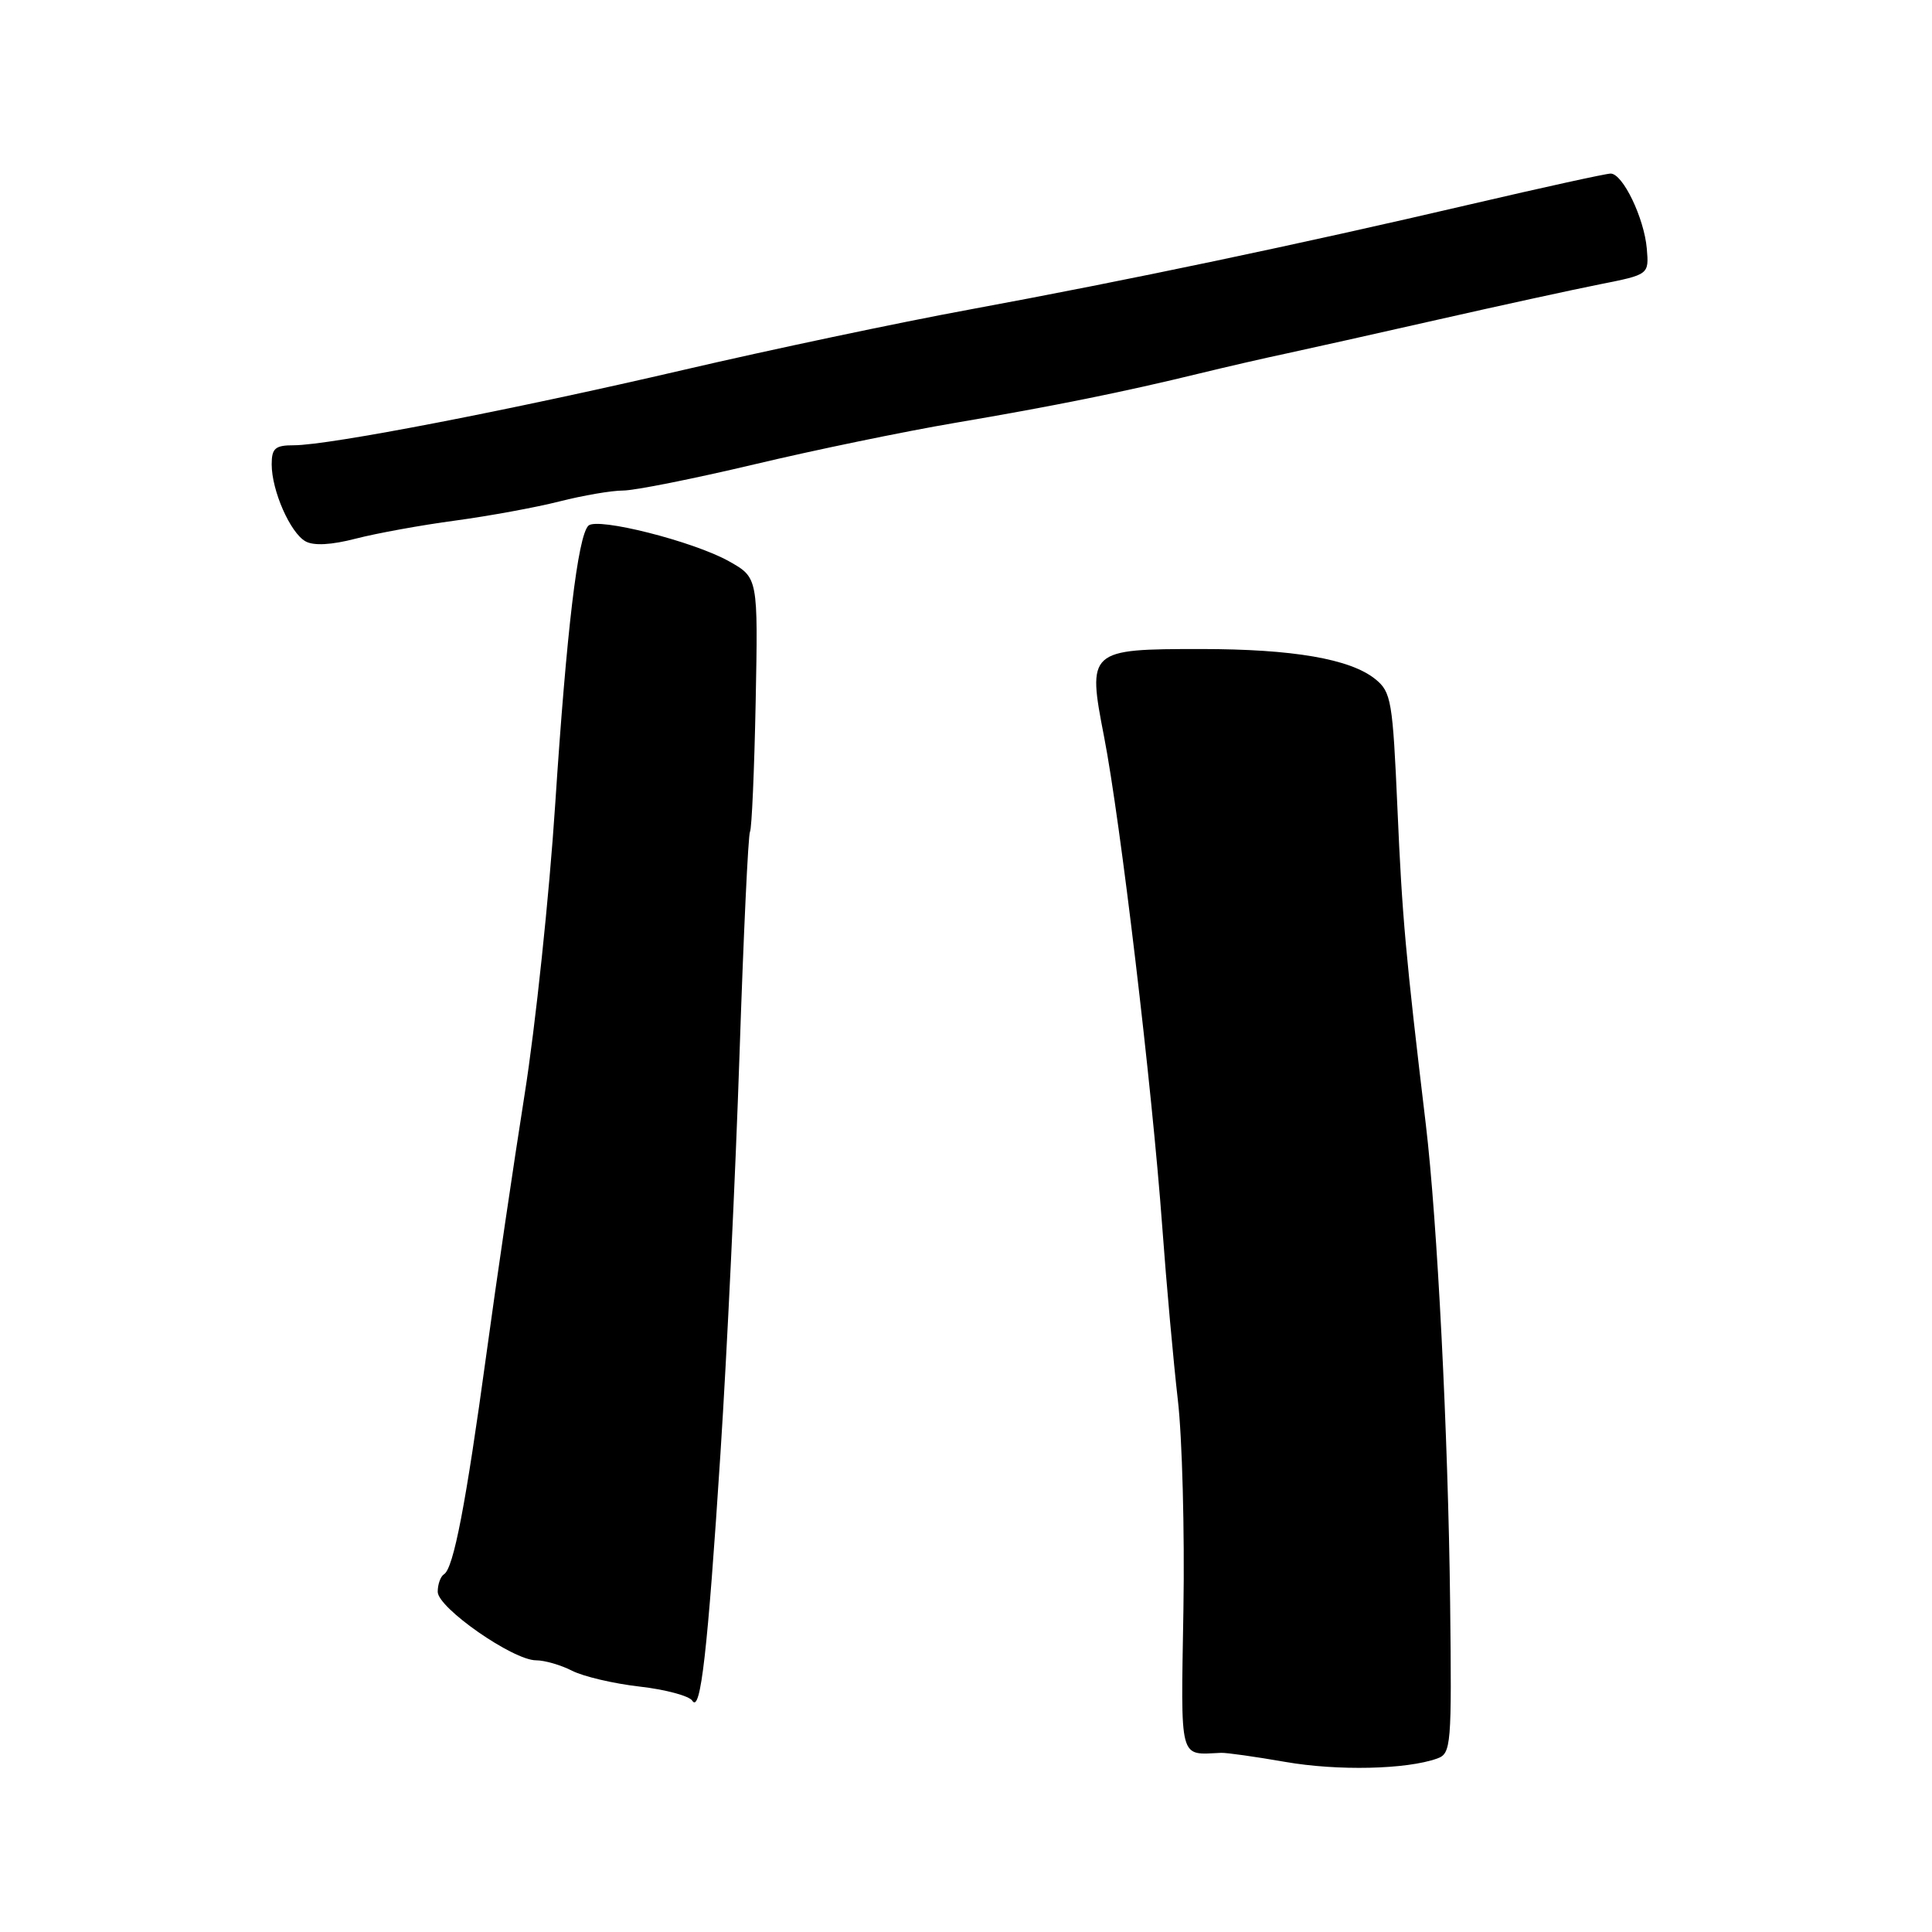 <?xml version="1.0" encoding="UTF-8" standalone="no"?>
<!DOCTYPE svg PUBLIC "-//W3C//DTD SVG 1.1//EN" "http://www.w3.org/Graphics/SVG/1.1/DTD/svg11.dtd" >
<svg xmlns="http://www.w3.org/2000/svg" xmlns:xlink="http://www.w3.org/1999/xlink" version="1.1" viewBox="0 0 256 256">
 <g >
 <path fill="currentColor"
d=" M 190.44 233.01 C 192.29 232.35 192.37 231.32 192.15 212.41 C 191.89 190.05 190.45 161.78 188.93 149.00 C 186.25 126.58 185.79 121.44 185.17 107.16 C 184.54 92.85 184.35 91.70 182.24 89.99 C 178.93 87.31 171.32 86.00 159.14 86.00 C 144.22 86.00 144.06 86.14 146.30 97.64 C 148.46 108.76 152.65 144.03 154.00 162.50 C 154.56 170.20 155.50 180.55 156.07 185.50 C 156.65 190.45 156.98 202.94 156.81 213.25 C 156.47 233.66 156.17 232.50 161.80 232.26 C 162.51 232.23 166.34 232.77 170.30 233.46 C 177.23 234.67 186.38 234.47 190.44 233.01 Z  M 95.47 192.50 C 96.33 179.30 97.46 155.54 97.99 139.70 C 98.52 123.85 99.14 110.58 99.38 110.20 C 99.61 109.81 99.95 102.08 100.13 93.02 C 100.45 76.54 100.45 76.54 96.59 74.37 C 91.88 71.73 79.10 68.50 77.96 69.66 C 76.56 71.09 75.08 83.53 73.57 106.54 C 72.78 118.66 70.95 135.99 69.51 145.04 C 68.08 154.09 65.79 169.60 64.44 179.50 C 61.73 199.32 60.10 207.82 58.83 208.60 C 58.37 208.89 58.00 209.93 58.00 210.92 C 58.00 213.05 67.98 220.00 71.03 220.00 C 72.17 220.00 74.31 220.62 75.80 221.38 C 77.28 222.14 81.31 223.09 84.75 223.48 C 88.19 223.87 91.33 224.72 91.73 225.35 C 92.83 227.09 93.76 218.92 95.47 192.50 Z  M 60.32 68.98 C 64.82 68.37 71.04 67.23 74.14 66.44 C 77.25 65.65 81.03 65.00 82.55 65.00 C 84.08 65.00 91.89 63.44 99.91 61.54 C 107.93 59.63 119.90 57.16 126.50 56.04 C 139.58 53.82 148.93 51.93 159.00 49.47 C 162.57 48.60 167.75 47.41 170.50 46.83 C 173.25 46.24 182.25 44.23 190.50 42.36 C 198.75 40.49 208.43 38.38 212.00 37.67 C 218.50 36.38 218.50 36.38 218.21 32.94 C 217.86 28.89 215.03 23.00 213.42 23.00 C 212.80 23.00 204.47 24.83 194.90 27.06 C 172.07 32.39 149.47 37.14 128.50 41.01 C 119.15 42.73 102.05 46.34 90.50 49.03 C 67.69 54.34 43.60 59.00 38.93 59.00 C 36.46 59.00 36.00 59.40 36.00 61.53 C 36.00 65.01 38.46 70.60 40.48 71.73 C 41.57 72.34 43.91 72.21 47.15 71.37 C 49.90 70.66 55.82 69.58 60.32 68.98 Z "/>
</g>
</svg>